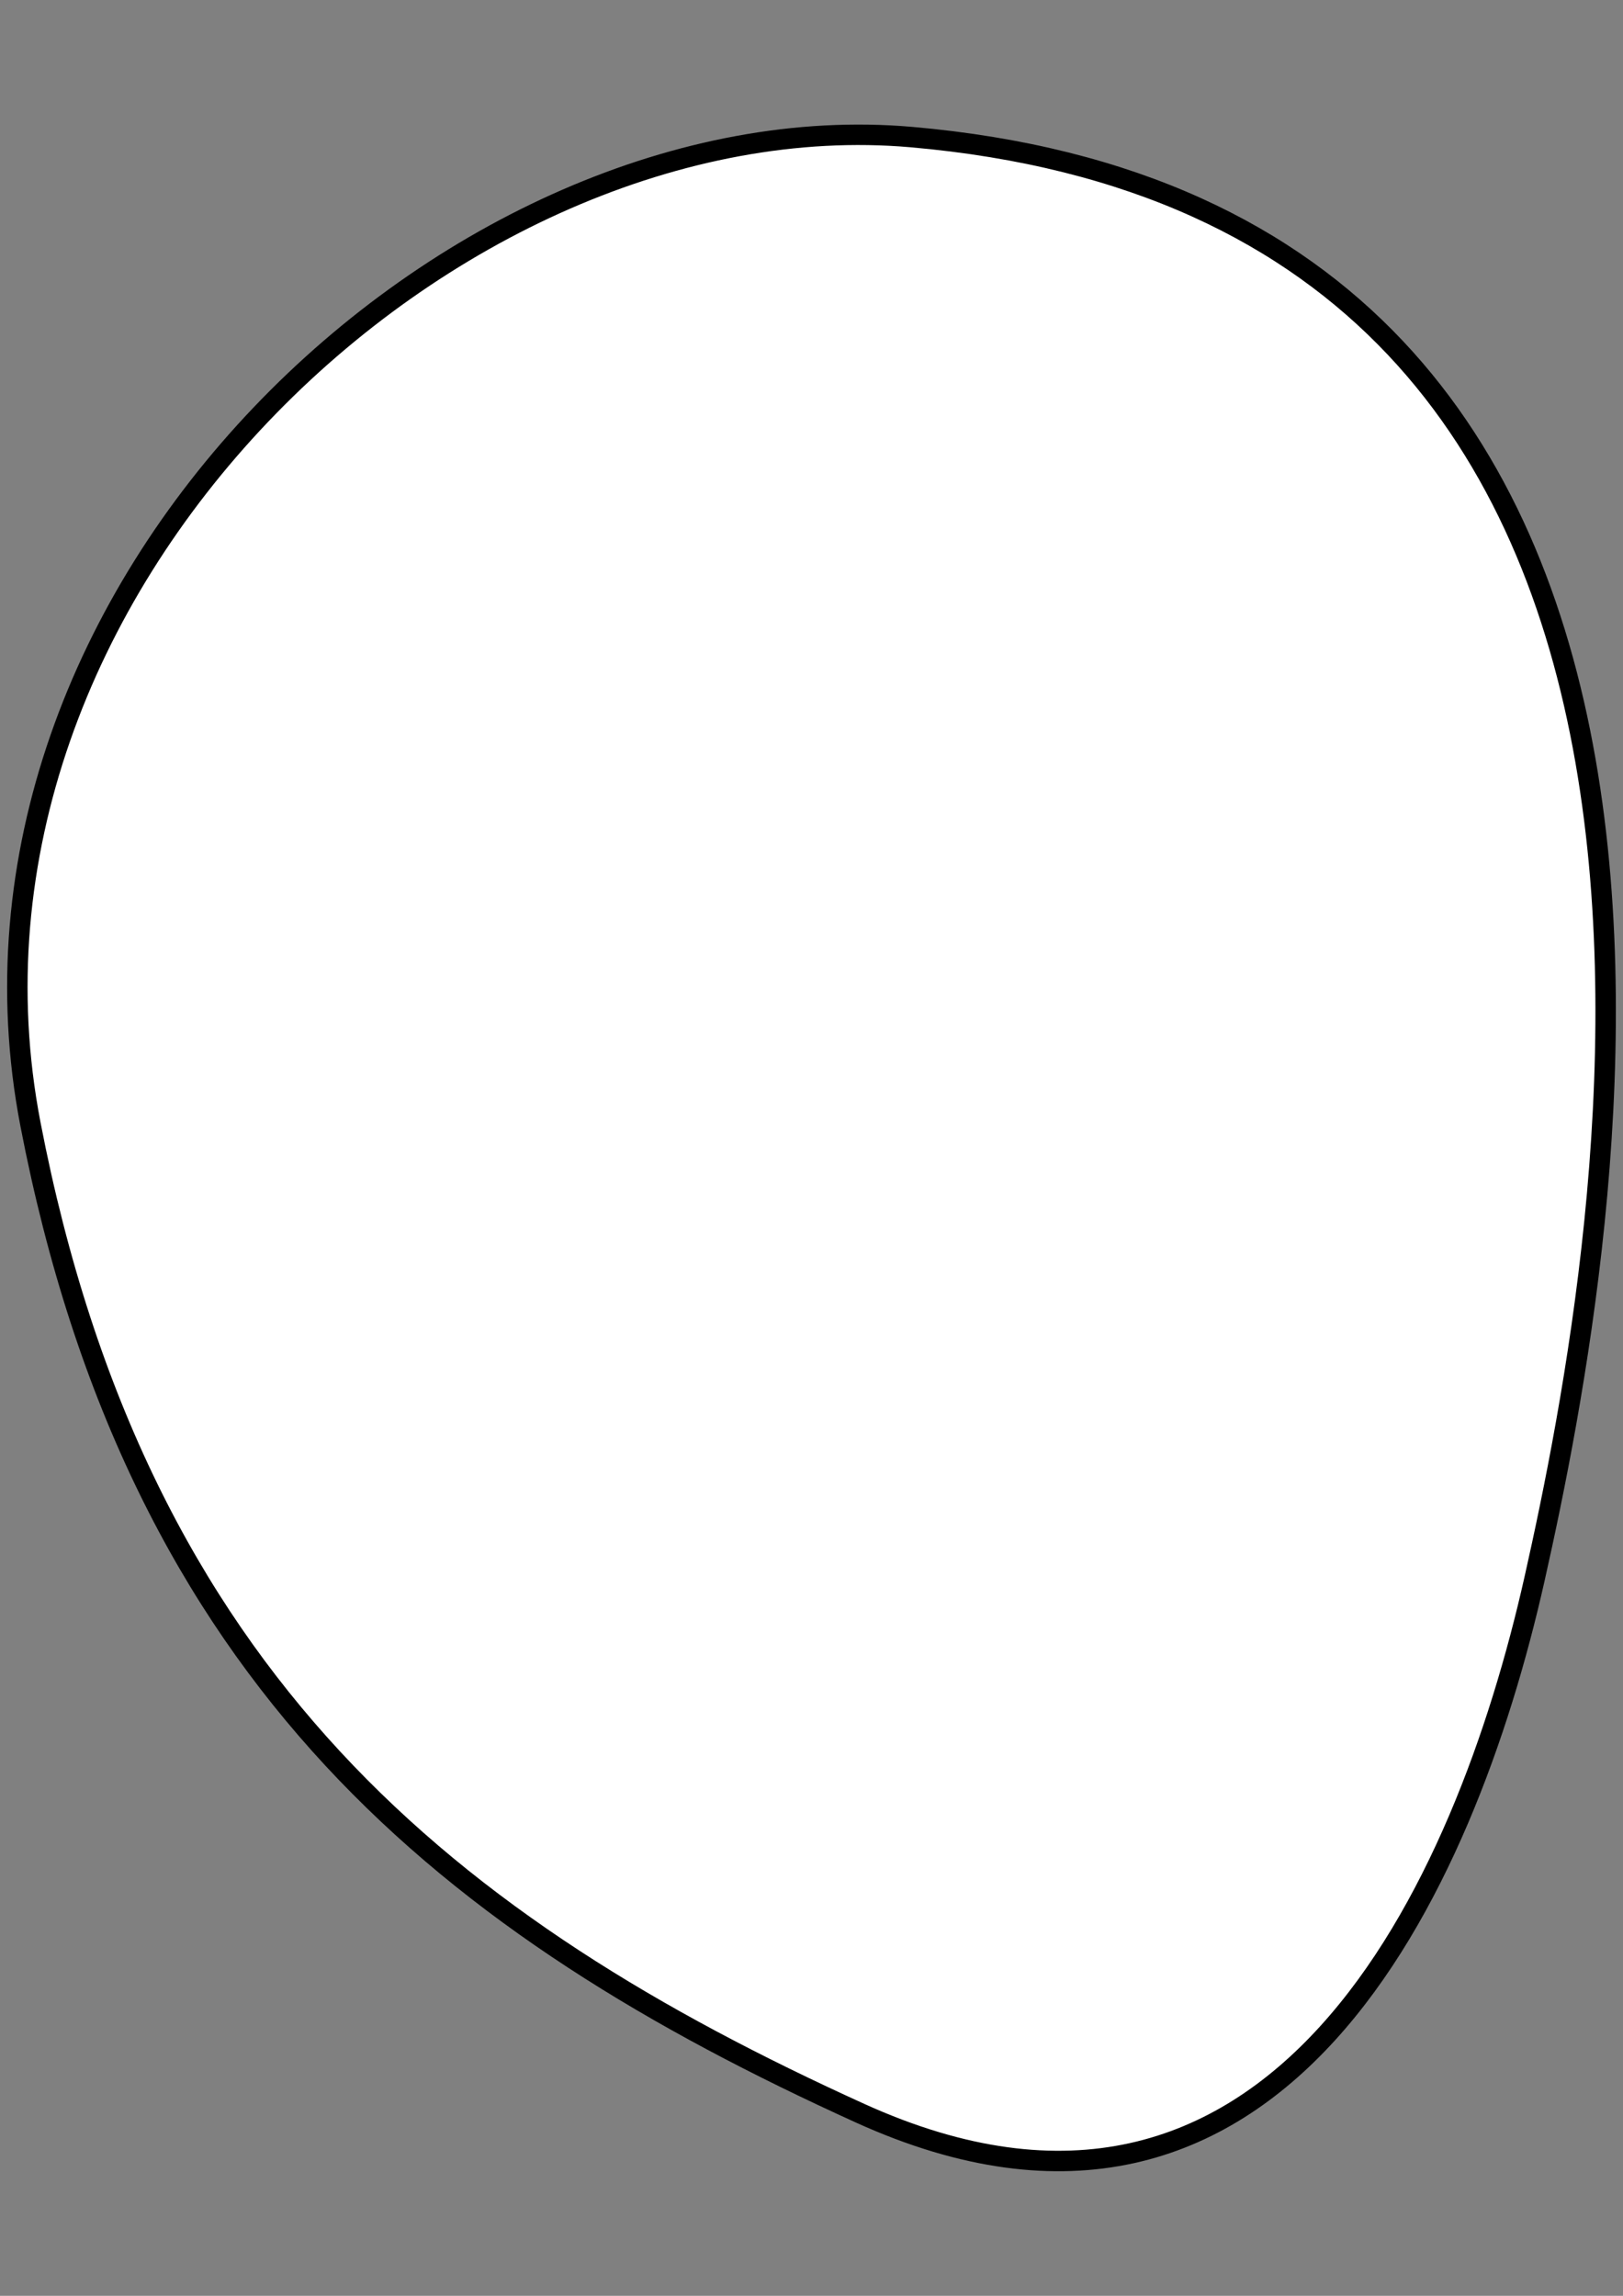 <?xml version="1.0" encoding="UTF-8" standalone="no"?>
<svg
   xmlns:dc="http://purl.org/dc/elements/1.1/"
   xmlns:cc="http://creativecommons.org/ns#"
   xmlns:rdf="http://www.w3.org/1999/02/22-rdf-syntax-ns#"
   xmlns:svg="http://www.w3.org/2000/svg"
   xmlns="http://www.w3.org/2000/svg"
   xmlns:sodipodi="http://sodipodi.sourceforge.net/DTD/sodipodi-0.dtd"
   xmlns:inkscape="http://www.inkscape.org/namespaces/inkscape"
   width="210mm"
   height="297mm"
   viewBox="0 0 210 297"
   version="1.1"
   id="svg8"
   inkscape:version="1.0.1 (3bc2e81, 2020-09-07)"
   sodipodi:docname="head.svg"
   inkscape:export-filename="/home/rev/Projects/MixingHero/res/anim/illusion/head.png"
   inkscape:export-xdpi="95.599998"
   inkscape:export-ydpi="95.599998">
  <rect x="0" y="0" width="210" height="297" fill="#808080" stroke="none"/>
  <defs
     id="defs2" />
  <sodipodi:namedview
     id="base"
     pagecolor="#ffffff"
     bordercolor="#666666"
     borderopacity="1.0"
     inkscape:pageopacity="0.0"
     inkscape:pageshadow="2"
     inkscape:zoom="0.3209934"
     inkscape:cx="-216.83974"
     inkscape:cy="412.38964"
     inkscape:document-units="mm"
     inkscape:current-layer="layer1"
     inkscape:document-rotation="0"
     showgrid="false"
     inkscape:window-width="1848"
     inkscape:window-height="1016"
     inkscape:window-x="0"
     inkscape:window-y="27"
     inkscape:window-maximized="1" />
  <g
     inkscape:label="Layer 1"
     inkscape:groupmode="layer"
     id="layer1">
    <path
       id="path833"
       style="fill:#ffffff;stroke:#000000;stroke-width:2.646;stroke-linecap:round;stroke-linejoin:round"
       d="m 198.561,204.227 c -9.003,40.074 -33.288,93.66 -87.272,69.151 C 58.485,249.405 17.854,217.588 3.941,145.438 -9.438,76.057 58.841,12.578 117.903,17.732 233.171,27.791 208.377,160.538 198.561,204.227 Z"
       sodipodi:nodetypes="sssss" />
  </g>
</svg>
